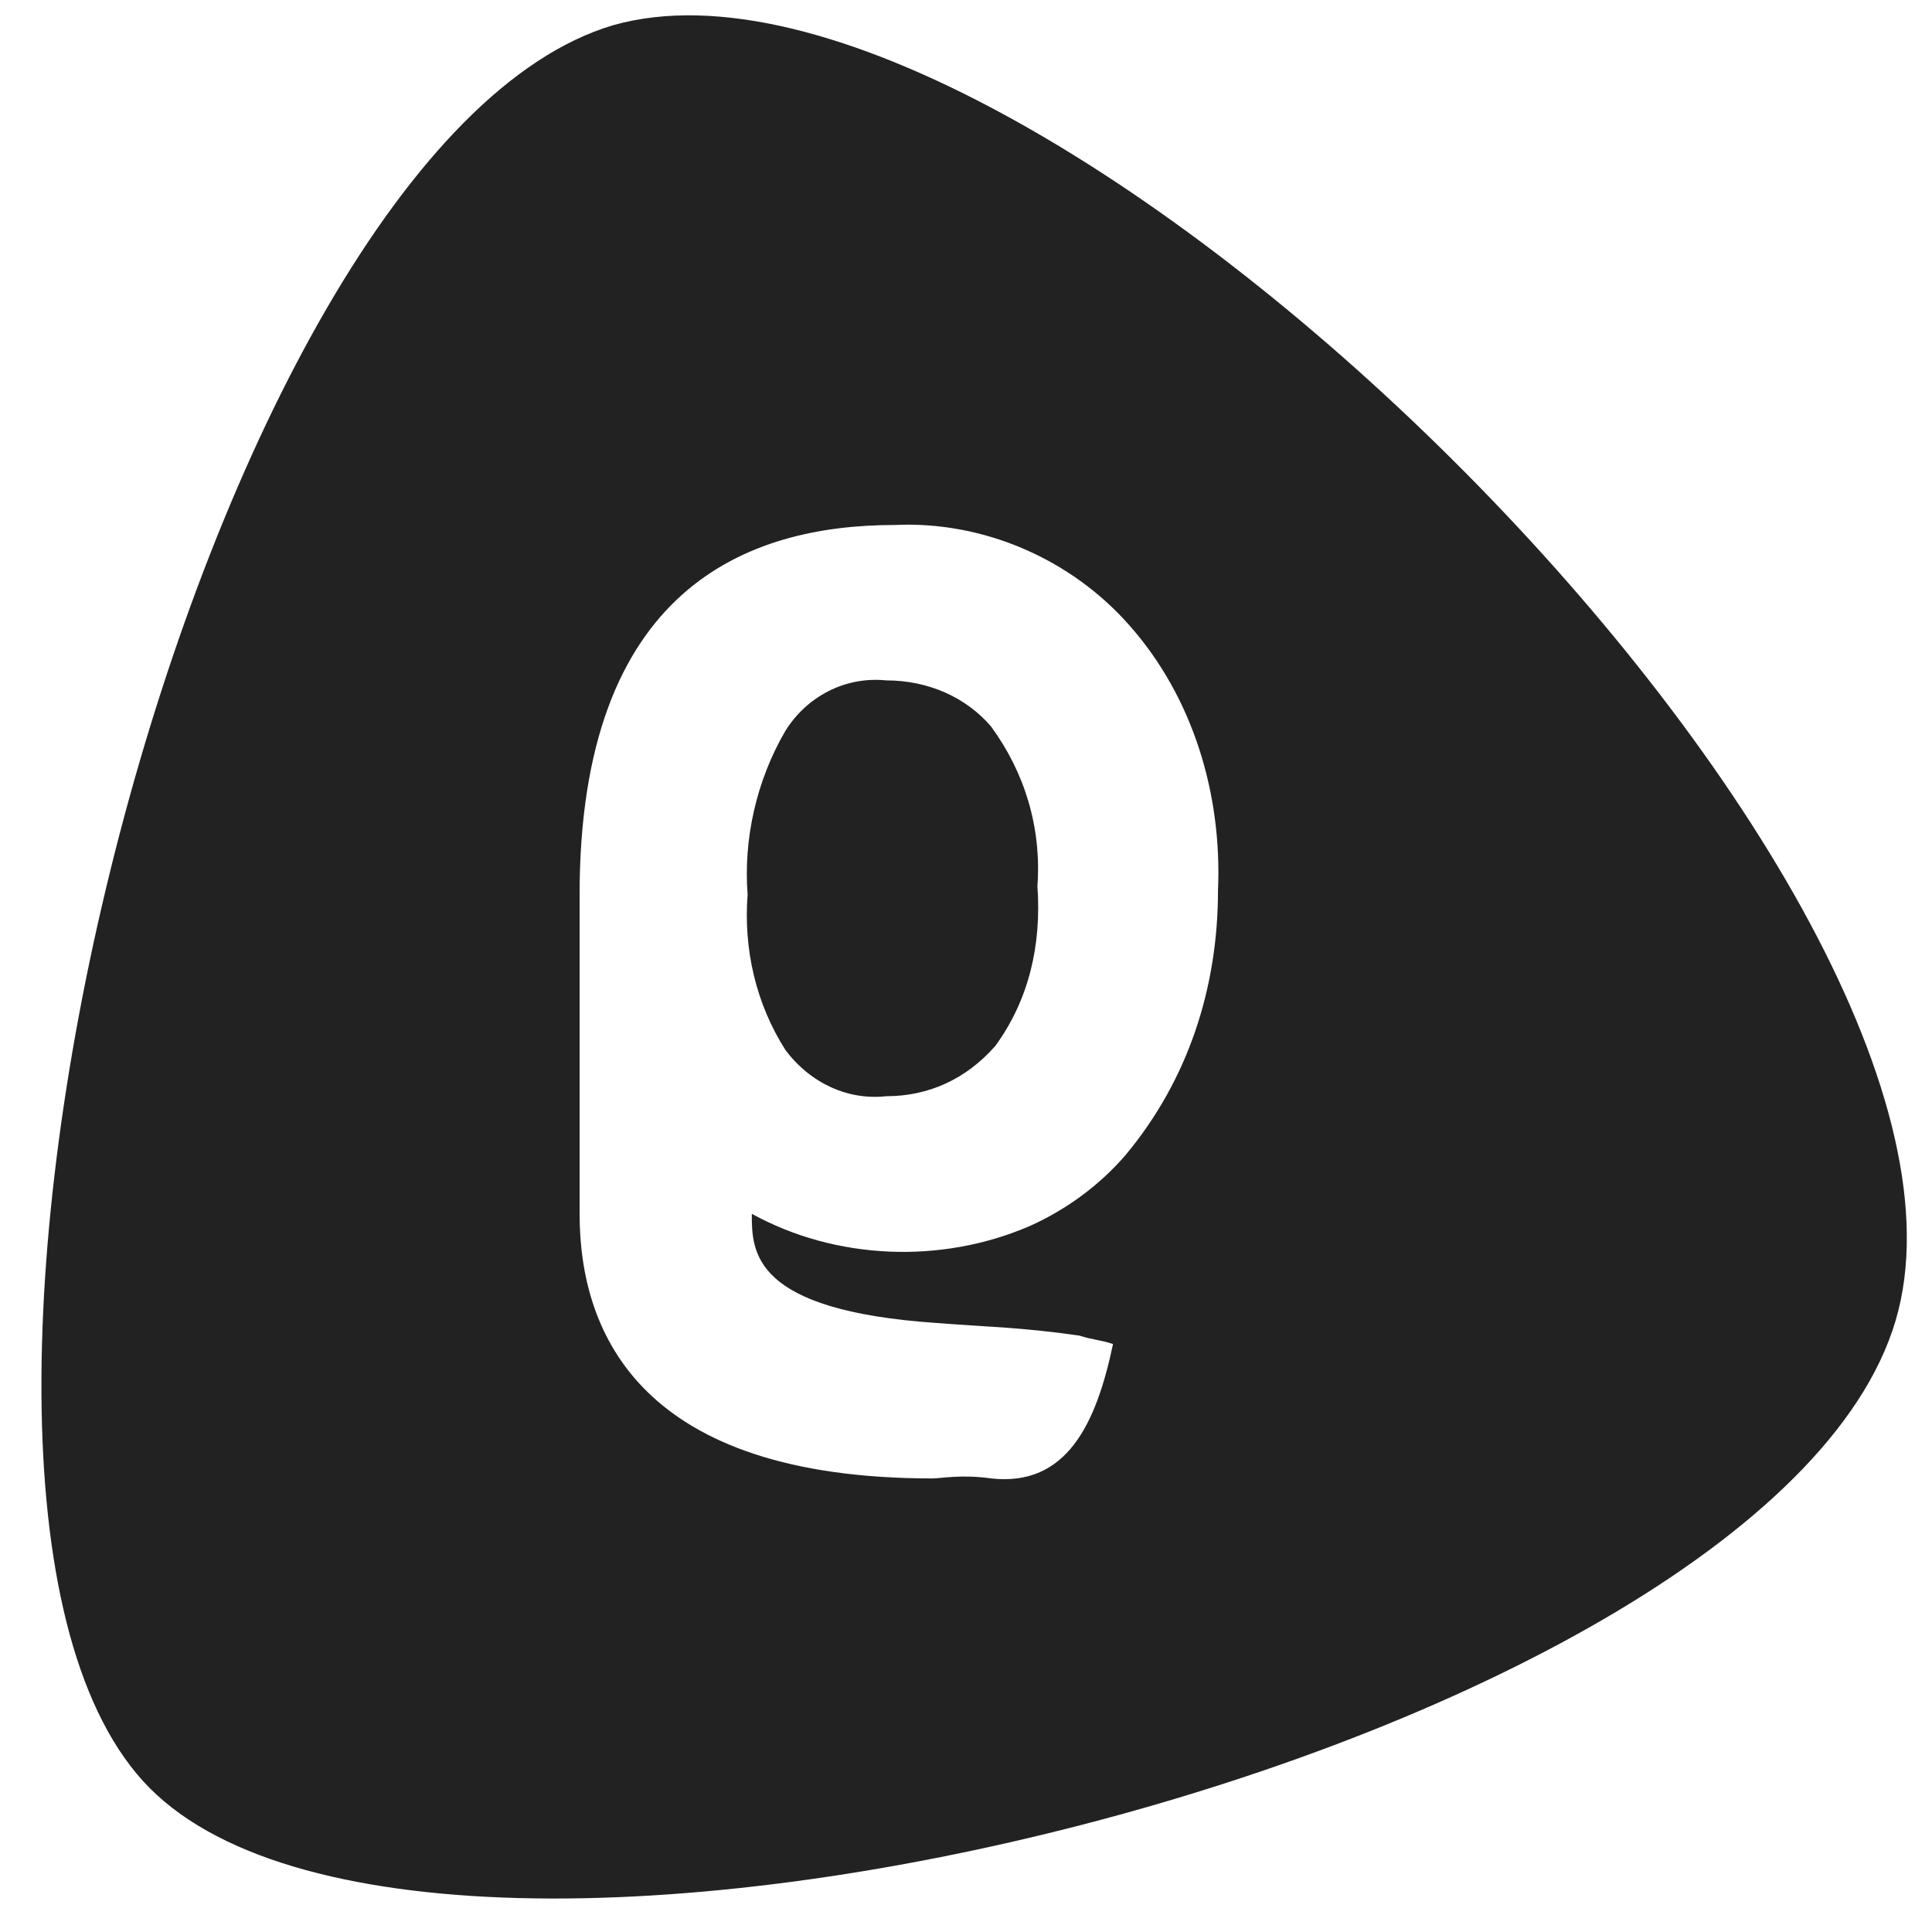 <svg xmlns="http://www.w3.org/2000/svg" width="30" height="30" viewBox="0 0 30 30">
  <g fill="#222">
    <path d="M9.522,0.391 C3.13,2.283 -2.087,22.891 2.217,27.652 C6.522,32.413 27.783,27.13 29.478,20.348 C31.174,13.565 15.978,-1.435 9.522,0.391 Z M17.478,17.935 C17.087,18.391 16.565,18.783 15.978,19.043 C14.609,19.63 12.978,19.565 11.674,18.848 C11.674,19.435 11.674,20.348 14.543,20.543 C15.391,20.609 15.848,20.609 16.761,20.739 C16.957,20.804 17.087,20.804 17.283,20.87 C17.022,22.109 16.565,23.087 15.391,22.957 C14.935,22.891 14.609,22.957 14.478,22.957 C9.978,22.957 9,20.739 9,18.848 L9,13.891 C9,9.13 11.609,8.152 13.891,8.152 C15.261,8.087 16.63,8.674 17.543,9.717 C18.522,10.826 18.978,12.326 18.913,13.826 C18.913,15.326 18.457,16.761 17.478,17.935 Z"/>
    <path d="M13.761,10.565 C13.109,10.5 12.522,10.826 12.196,11.348 C11.739,12.13 11.543,13.043 11.609,13.891 C11.543,14.739 11.739,15.587 12.196,16.304 C12.587,16.826 13.174,17.087 13.761,17.022 C14.413,17.022 15,16.761 15.457,16.239 C15.978,15.522 16.174,14.674 16.109,13.761 C16.174,12.848 15.913,12 15.391,11.283 C15,10.826 14.413,10.565 13.761,10.565 Z"/>
  </g>
</svg>
